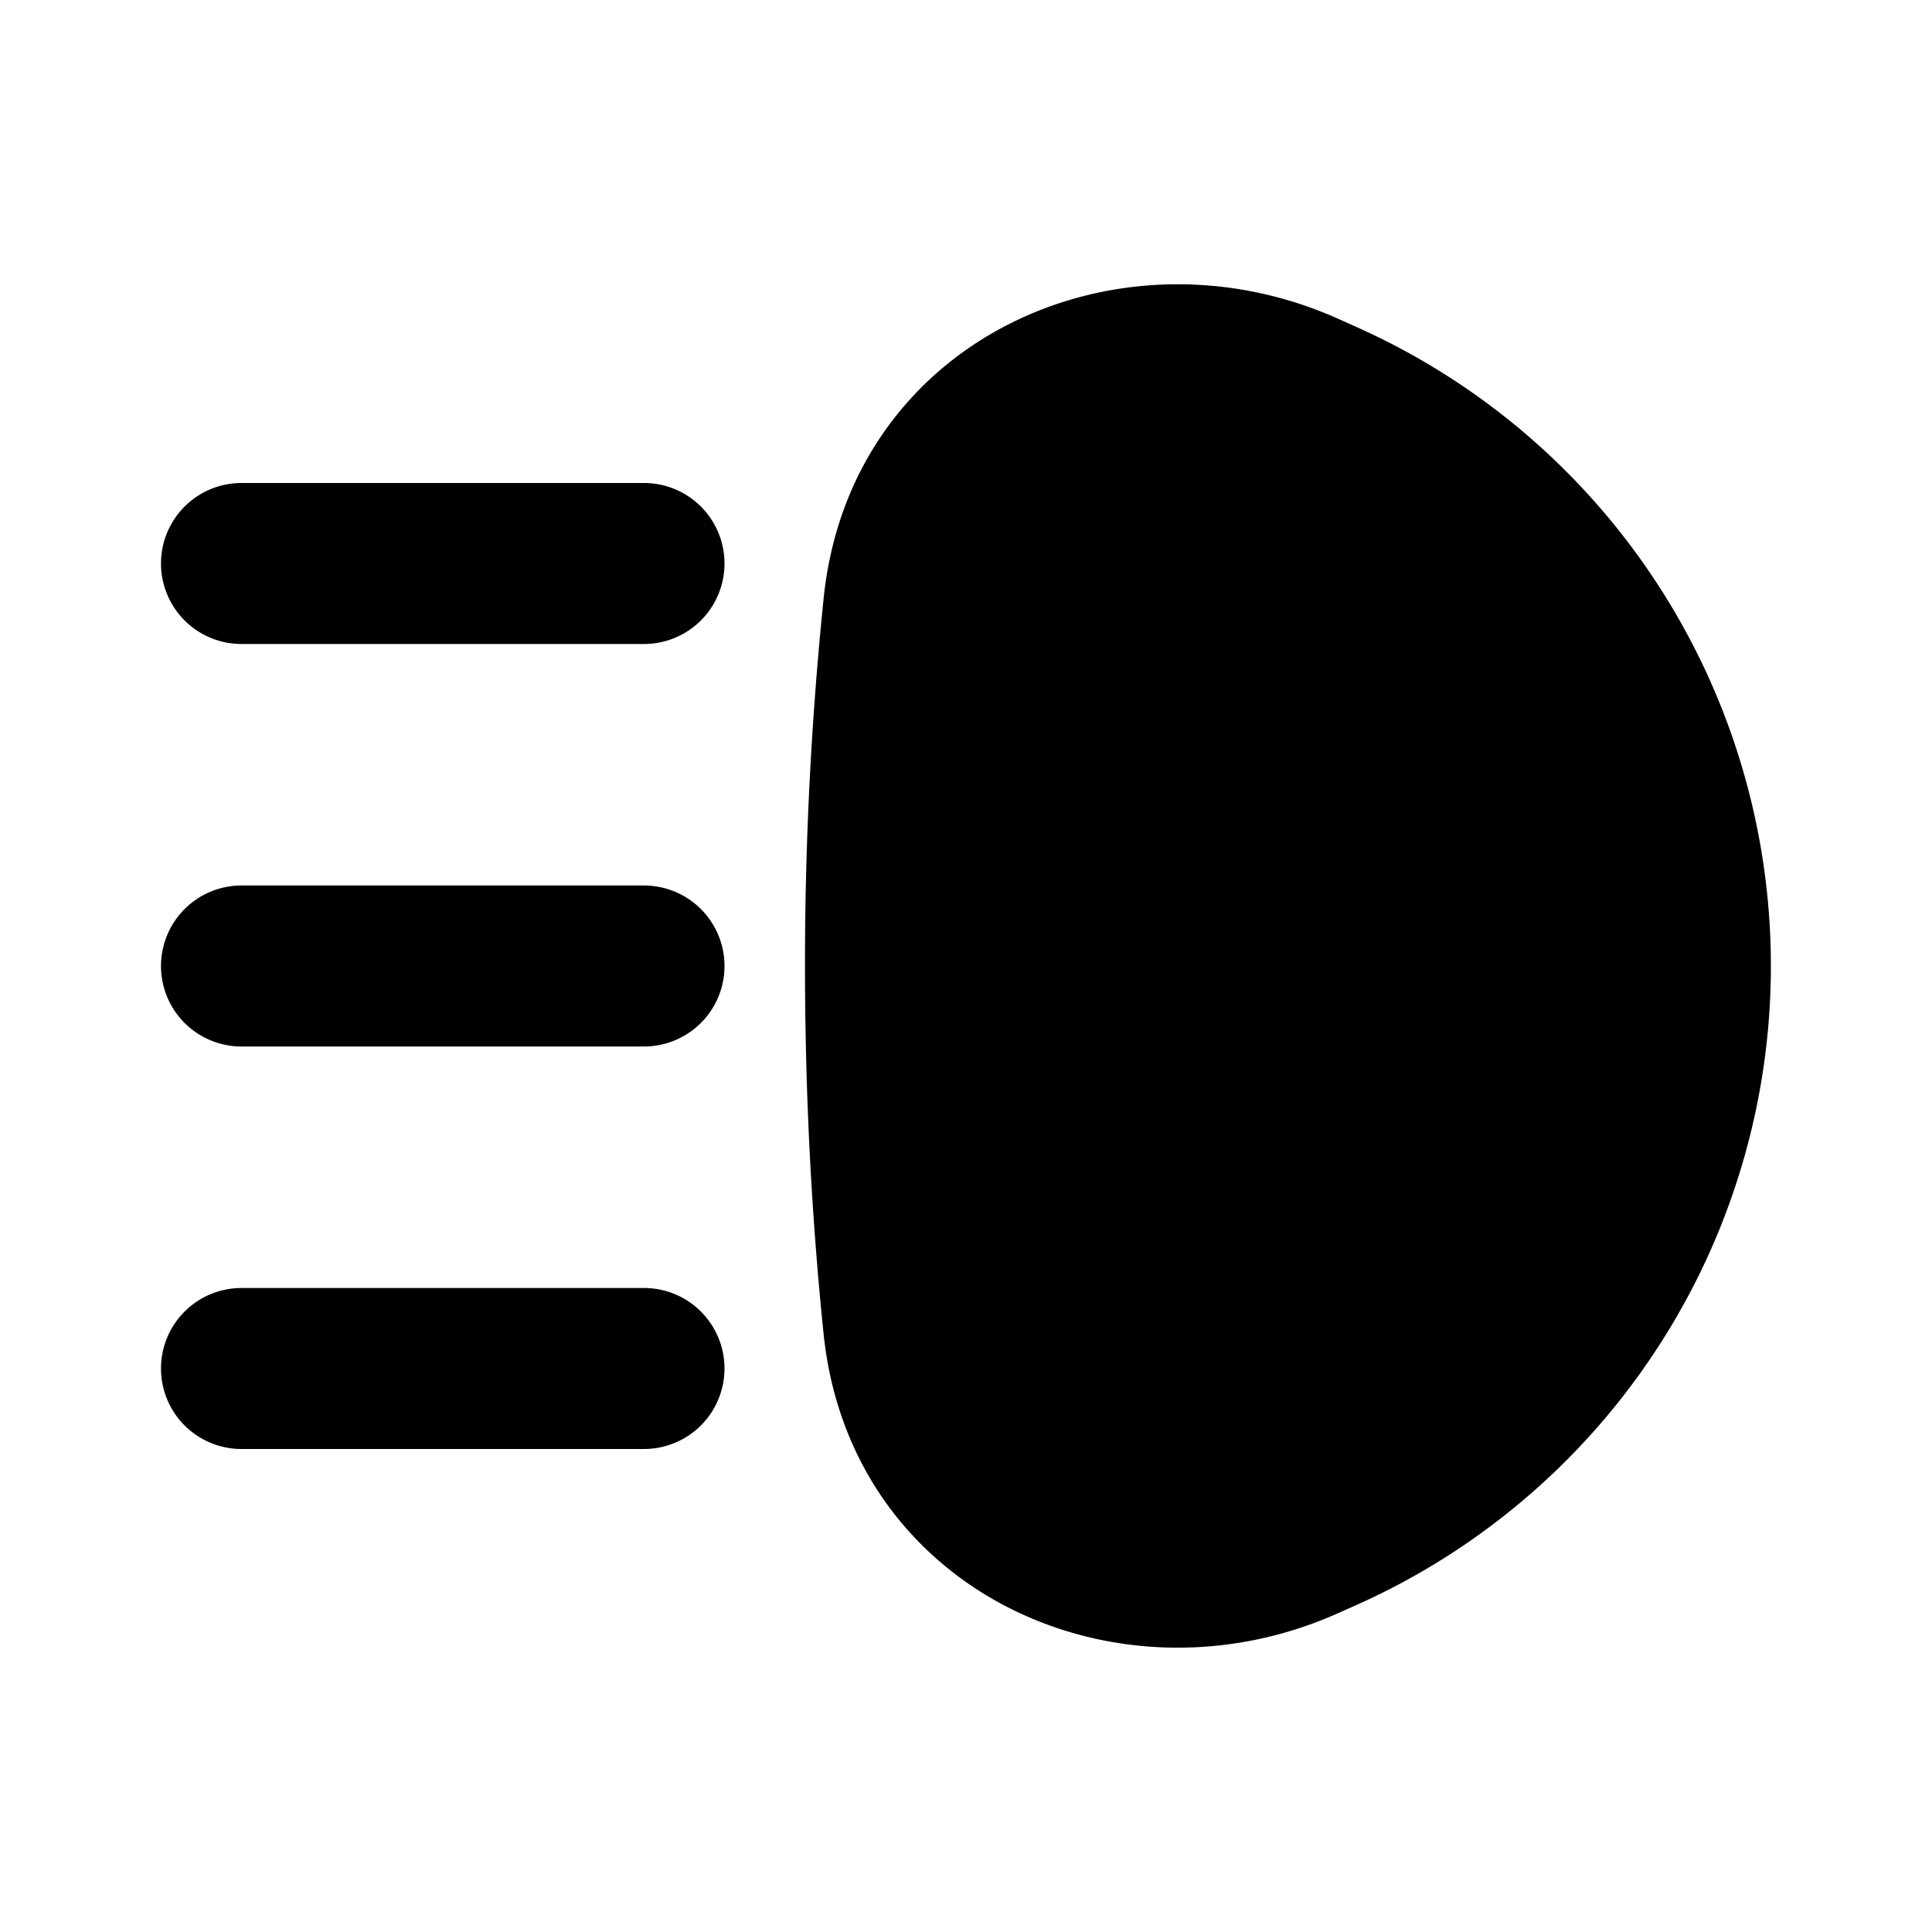 <svg xmlns="http://www.w3.org/2000/svg" width="24" height="24" viewBox="0 0 24 24" fill="none">
    <path fill="currentColor" fill-rule="evenodd" d="M16.612 3.955c-2.747-1.221-6.05.278-6.38 3.473A44.593 44.593 0 0 0 10 12c0 1.73.097 3.27.231 4.57.33 3.196 3.634 4.696 6.381 3.474l.225-.1a8.694 8.694 0 0 0 0-15.888zM3 6a1 1 0 0 0 0 2h5a1 1 0 0 0 0-2zm-1 6a1 1 0 0 1 1-1h5a1 1 0 1 1 0 2H3a1 1 0 0 1-1-1m1 4a1 1 0 1 0 0 2h5a1 1 0 1 0 0-2z" clip-rule="evenodd"/>
</svg>